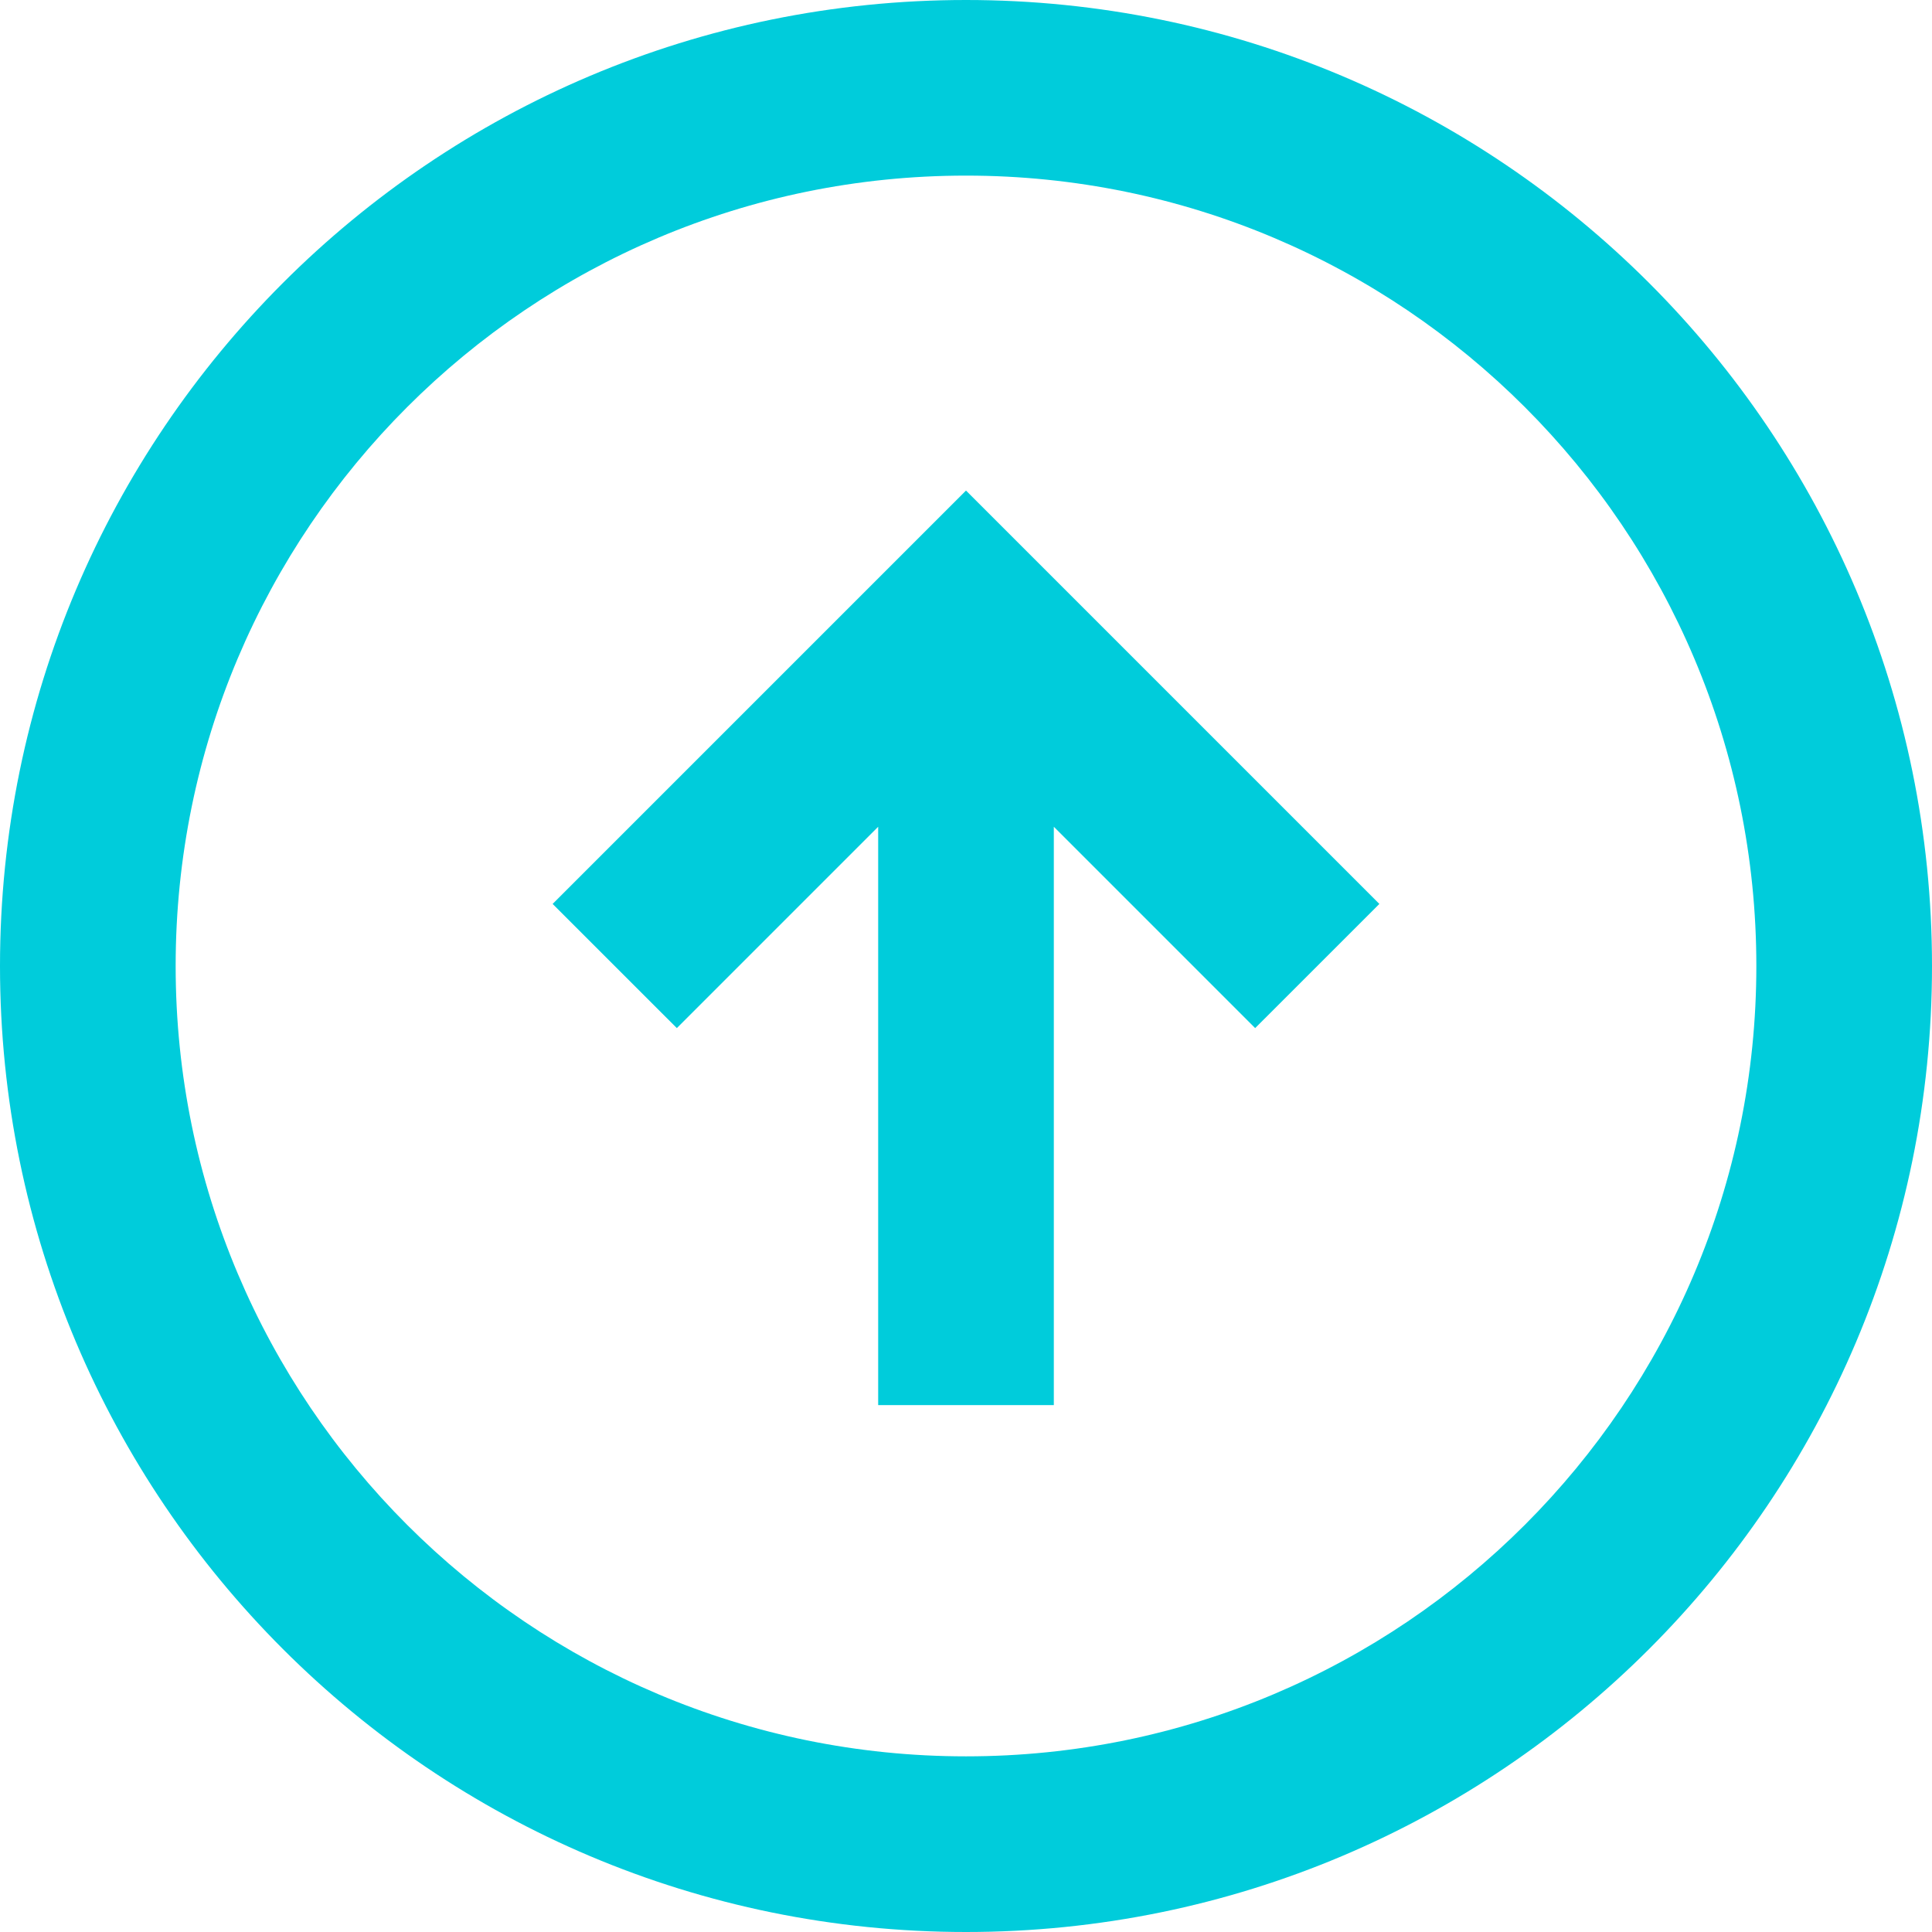 <svg width="48" height="48" viewBox="0 0 48 48" fill="none" xmlns="http://www.w3.org/2000/svg">
<path fill-rule="evenodd" clip-rule="evenodd" d="M0 24C0 37.255 10.745 48 24 48C37.255 48 48 37.255 48 24C48 10.745 37.255 0 24 0C10.745 0 0 10.745 0 24ZM43.636 24C43.636 34.844 34.845 43.636 24 43.636C13.155 43.636 4.364 34.844 4.364 24C4.364 13.155 13.155 4.363 24 4.363C34.845 4.363 43.636 13.155 43.636 24Z" fill="#00CCDB"/>
<path fill-rule="evenodd" clip-rule="evenodd" d="M26.182 20.54V34.909H21.818V20.54L16.816 25.543L13.73 22.458L24 12.188L34.27 22.458L31.184 25.543L26.182 20.54Z" fill="#00CCDB"/>
</svg>

